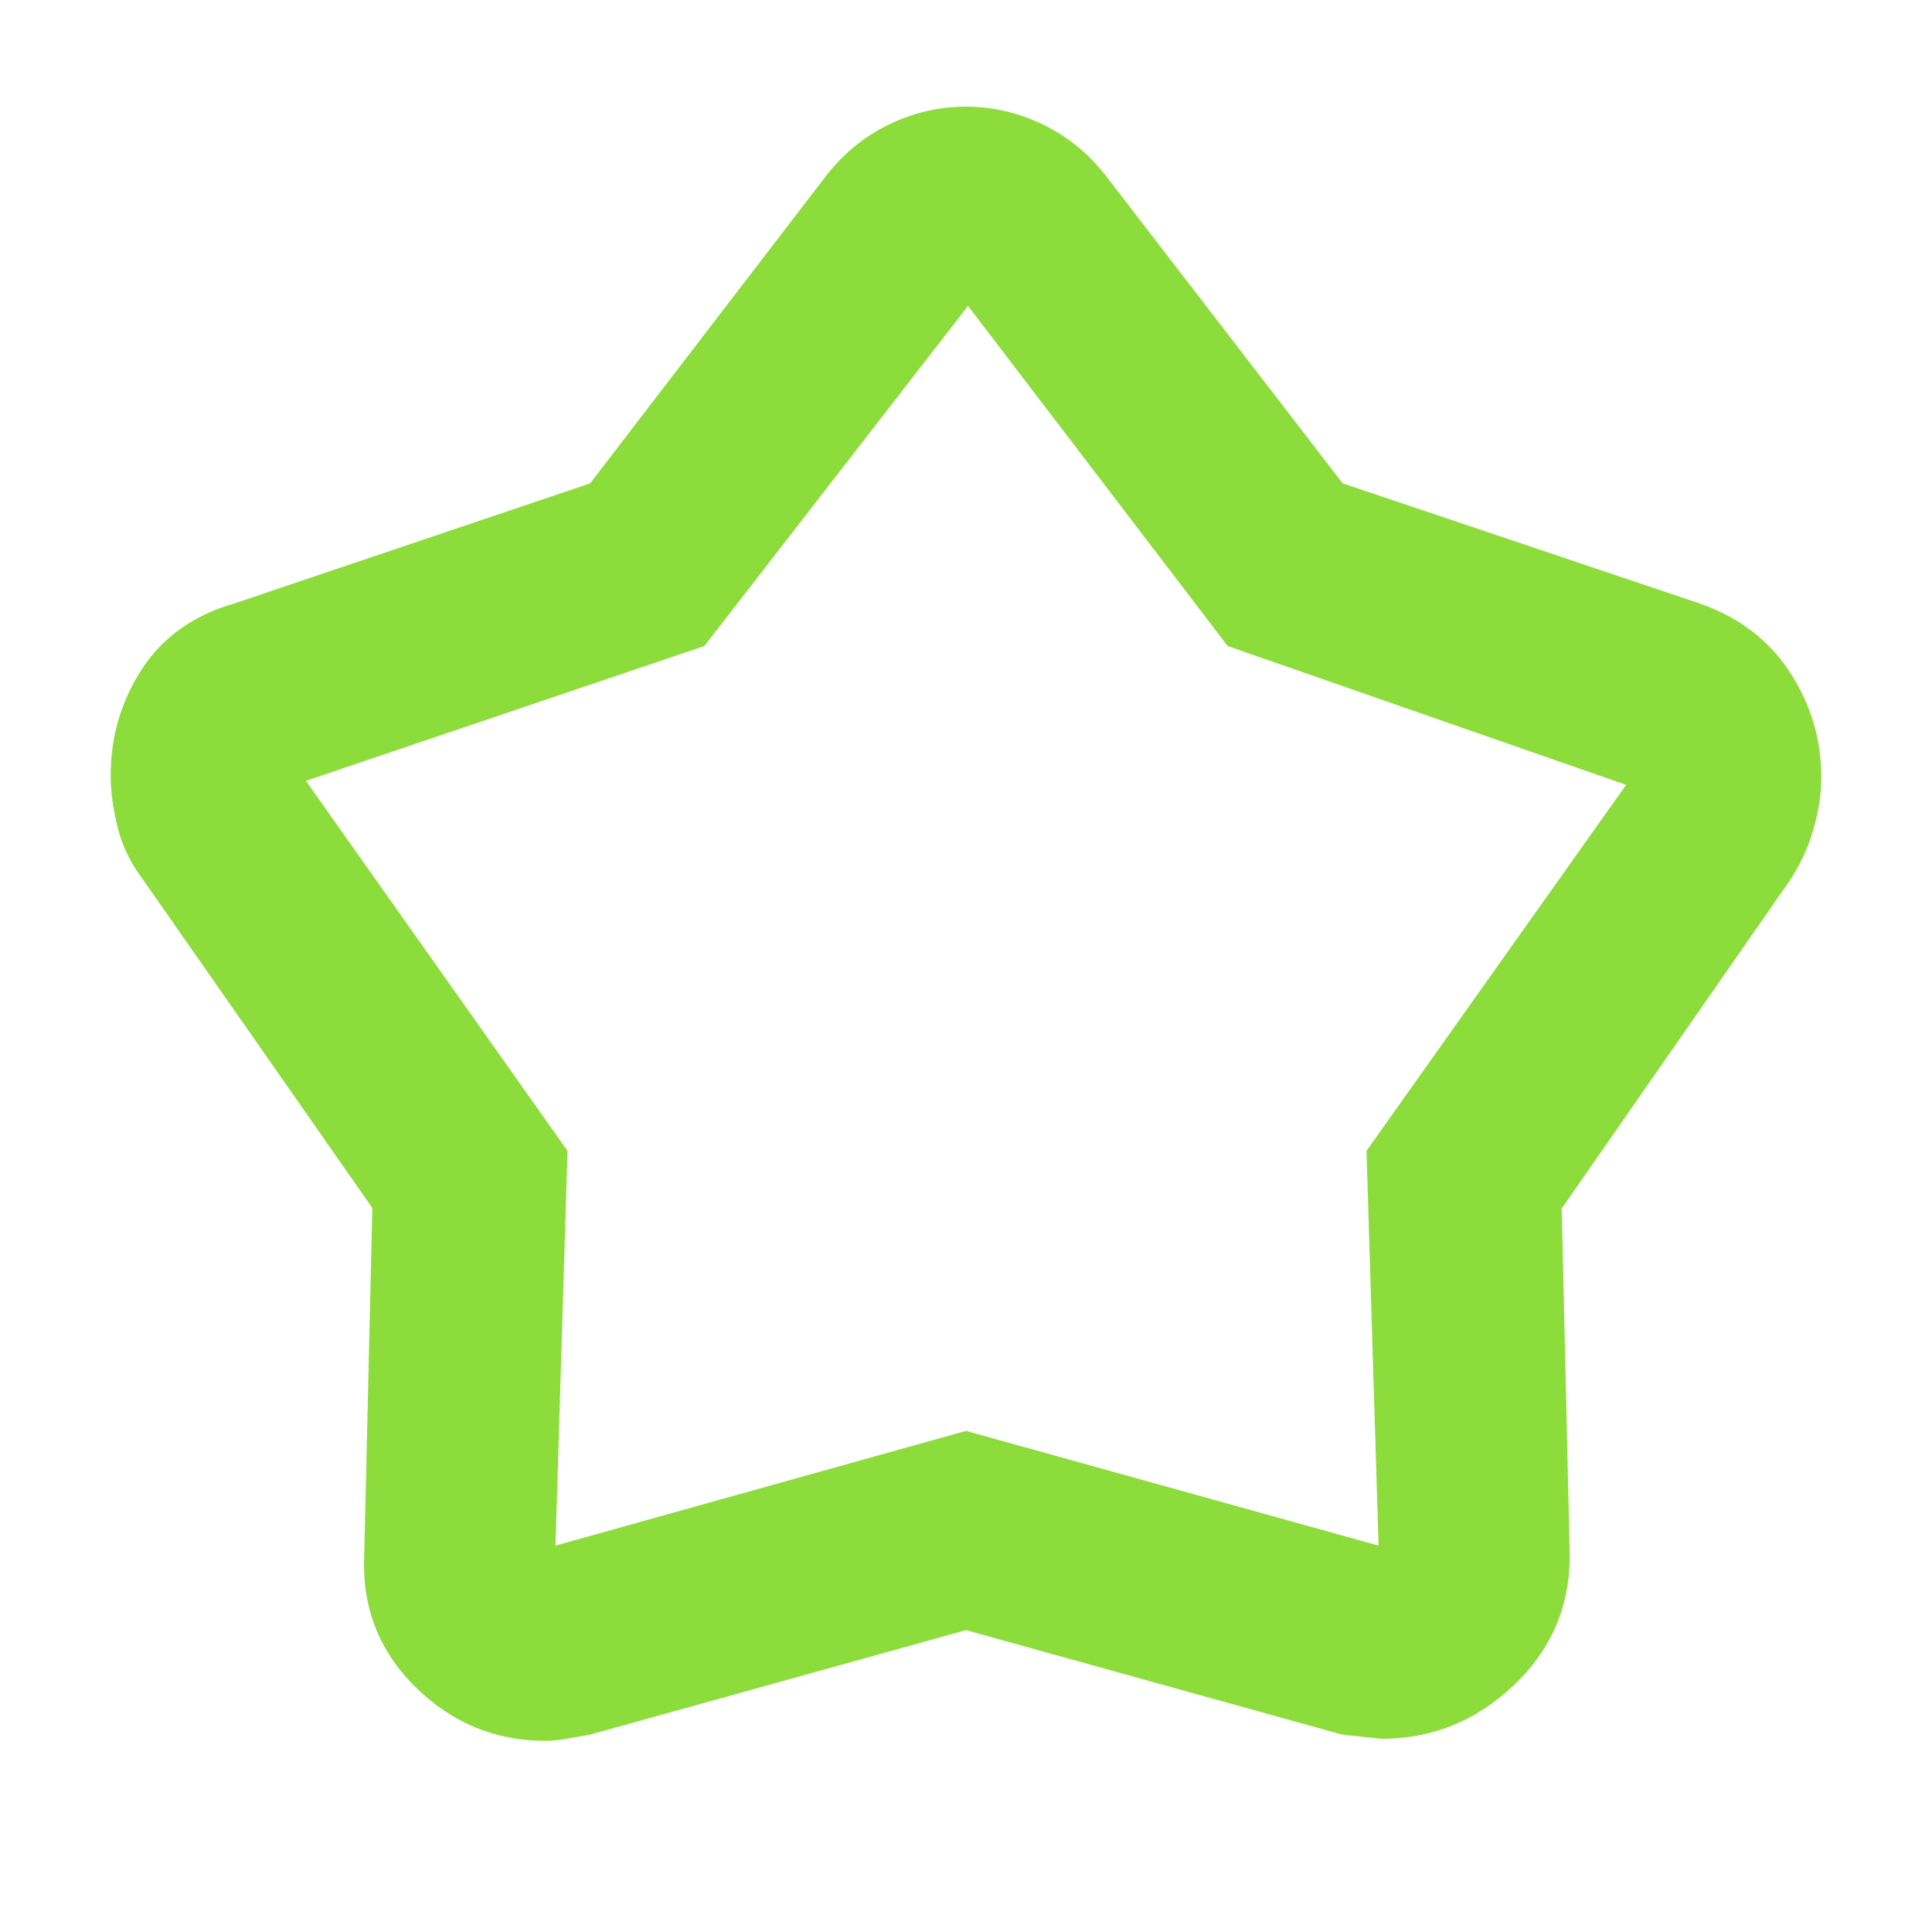 <svg xmlns="http://www.w3.org/2000/svg" height="48" viewBox="0 -960 960 960" width="48"><path fill="rgb(140, 220, 60)" d="M293.23-719.82 410-872q13-17 31.41-26 18.42-9 38.5-9 20.09 0 38.59 9 18.5 9 31.5 26l117.16 152.18L845-660q29.14 10.37 44.57 34.3Q905-601.78 905-573.67q0 12.24-3.97 25.95-3.96 13.7-12.03 25.72L776-359.49 780-187q0 38.17-28 64.58Q724-96 686.53-96 686-96 667-98.06L480-150 293.22-98.08Q287-97 281.49-96q-5.51 1-10.56 1-37.53 0-64.73-26.95Q179-148.9 181-188l4-171.77L71-523q-9.07-12.04-12.53-25.76Q55-562.48 55-574.71q0-28.82 15.42-52.66Q85.84-651.21 116-660l177.23-59.82ZM350-639l-198 67 130 183.87L276-192l204-57 205 57-6-196.16L808-570l-198-69-129-169-131 169Zm130 138Z"/></svg>